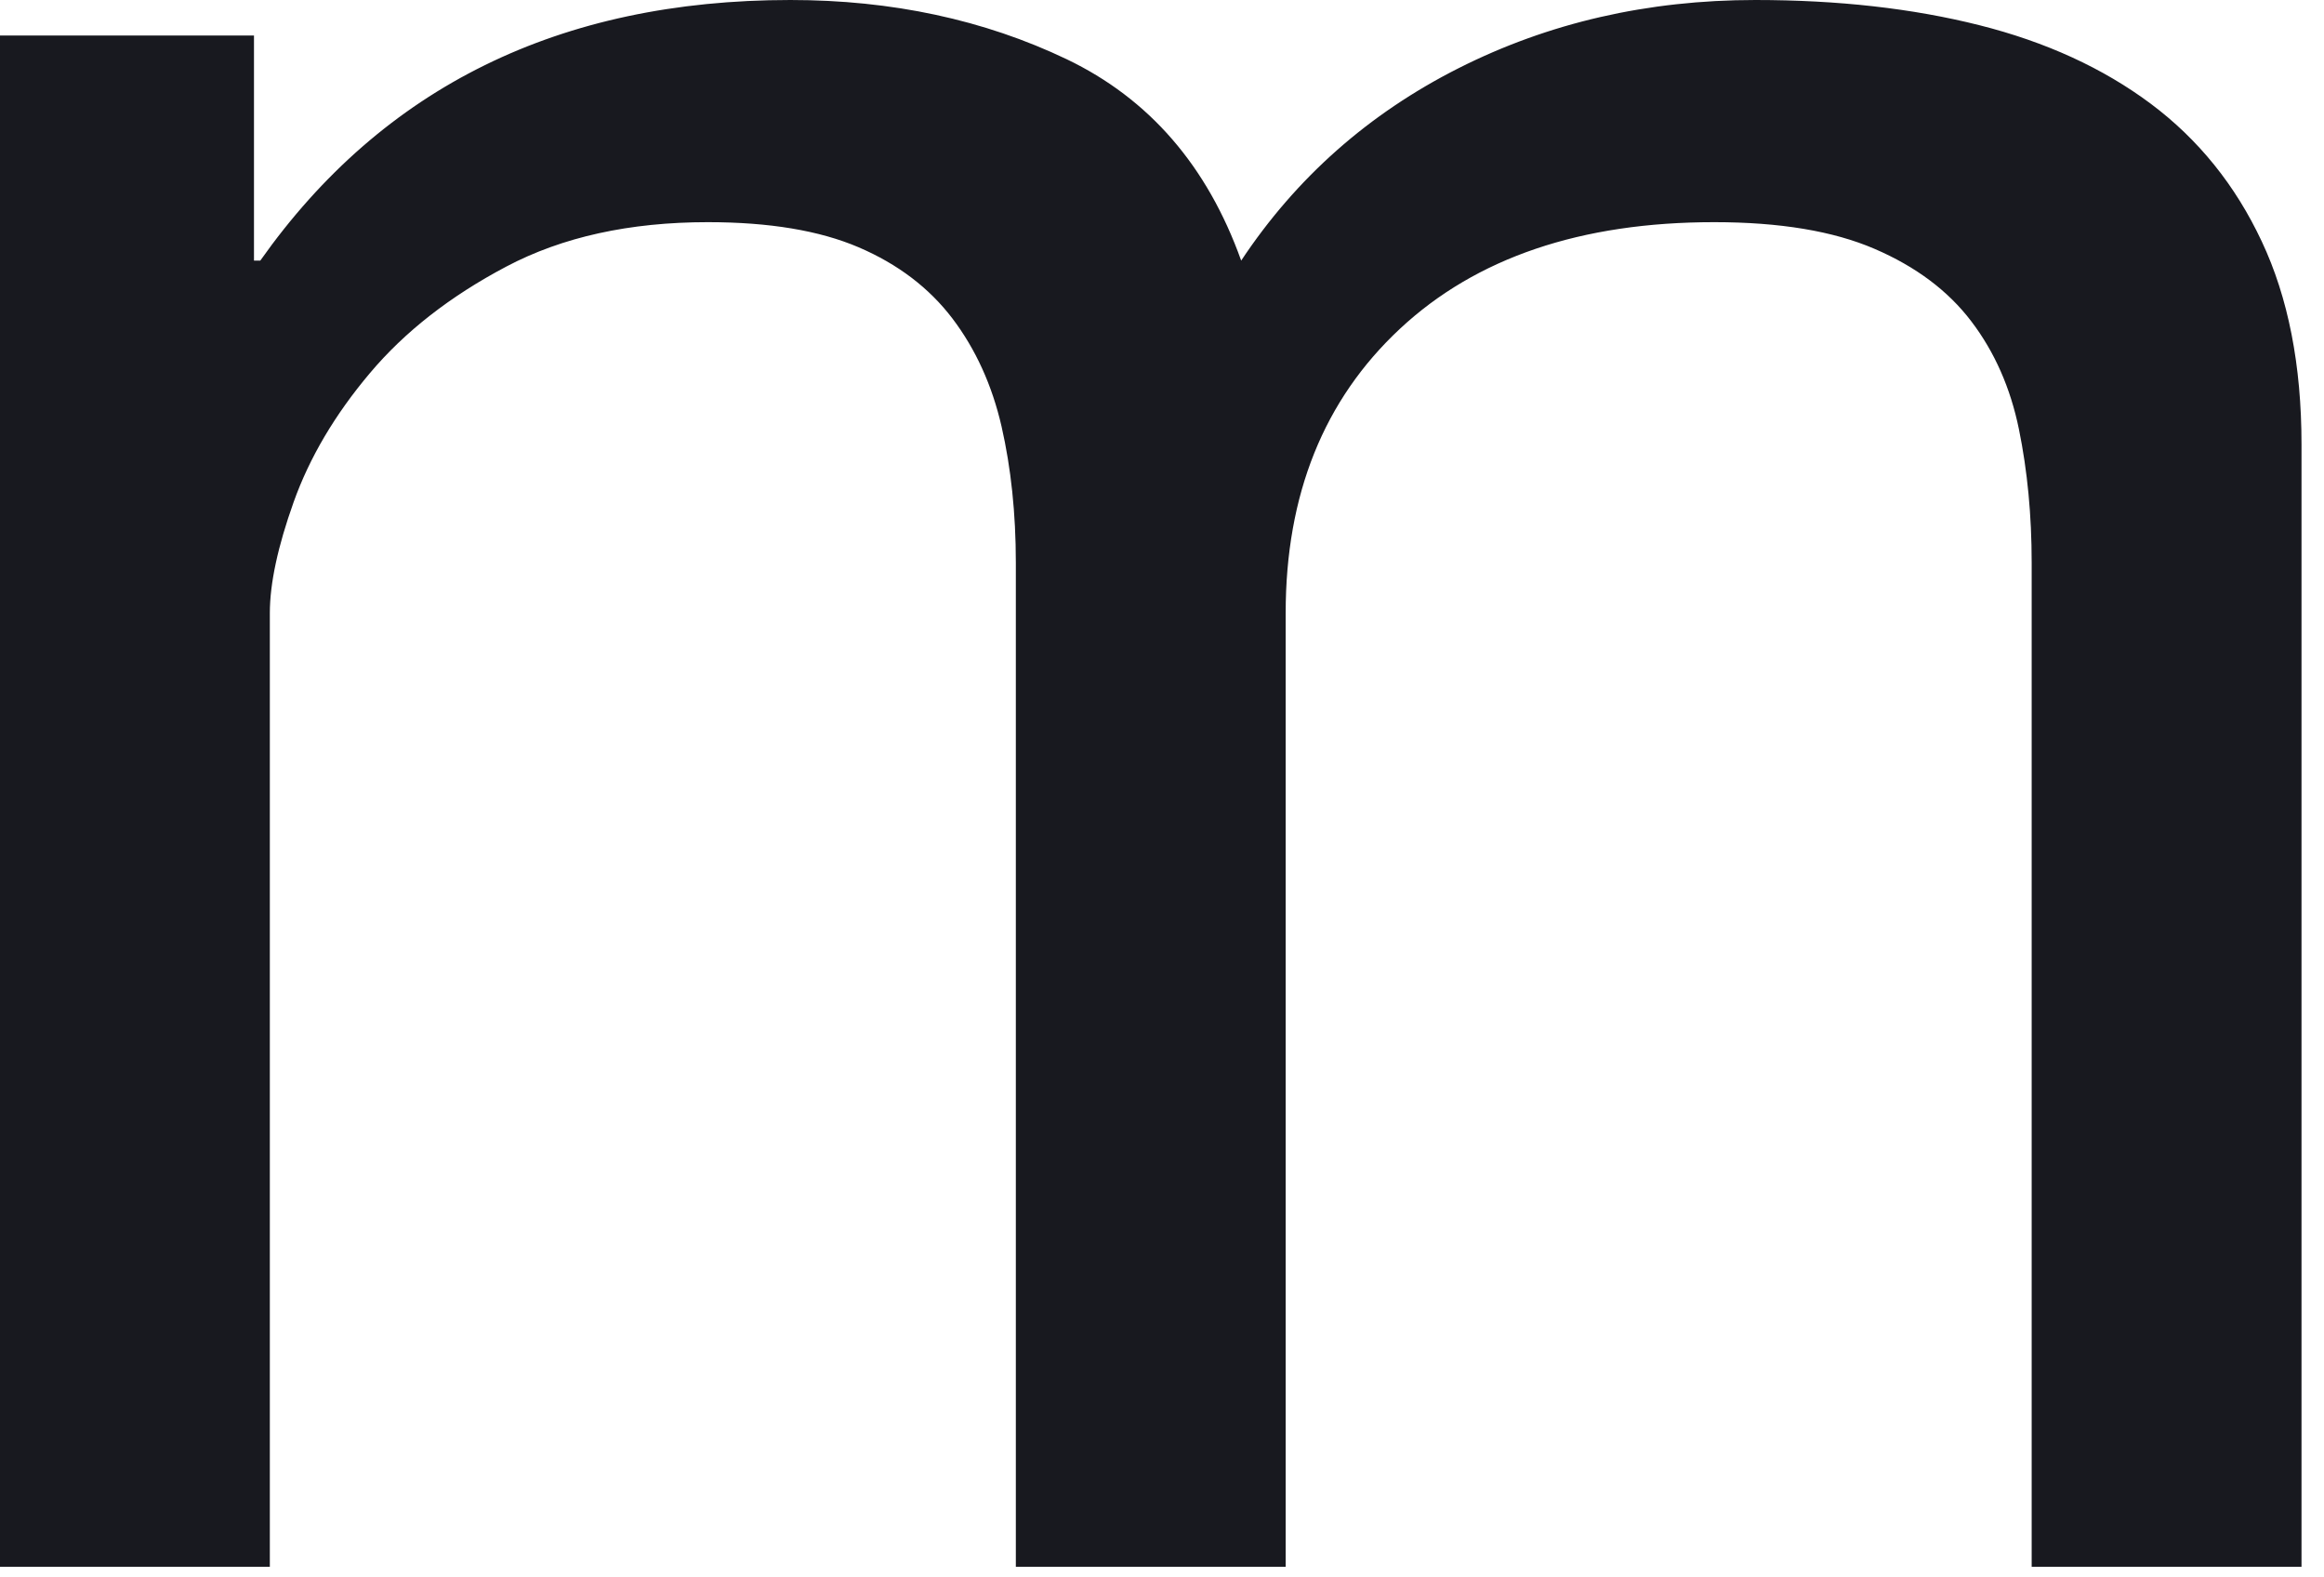 <svg width="28" height="19" viewBox="0 0 28 19" fill="none" xmlns="http://www.w3.org/2000/svg">
<path fill-rule="evenodd" clip-rule="evenodd" d="M21.15 0C22.145 0 23.043 0.101 23.846 0.303C24.65 0.505 25.338 0.821 25.912 1.249C26.485 1.677 26.932 2.23 27.25 2.908C27.569 3.585 27.729 4.4 27.729 5.351V18.872H24.478V6.778C24.478 6.207 24.427 5.672 24.325 5.173C24.223 4.673 24.031 4.239 23.751 3.871C23.471 3.502 23.082 3.211 22.584 2.997C22.087 2.783 21.443 2.676 20.653 2.676C19.047 2.676 17.785 3.104 16.867 3.96C15.949 4.816 15.49 5.958 15.49 7.385V18.872H12.239V6.778C12.239 6.184 12.181 5.637 12.067 5.137C11.952 4.638 11.754 4.204 11.474 3.835C11.193 3.466 10.817 3.181 10.346 2.979C9.874 2.777 9.268 2.676 8.529 2.676C7.586 2.676 6.776 2.854 6.1 3.211C5.425 3.567 4.876 3.996 4.456 4.495C4.035 4.994 3.729 5.512 3.538 6.047C3.347 6.582 3.251 7.028 3.251 7.385V18.872H0V0.428H3.06V3.139H3.136C4.615 1.046 6.744 0 9.523 0C10.747 0 11.856 0.238 12.851 0.713C13.845 1.189 14.546 1.998 14.954 3.139C15.617 2.14 16.491 1.368 17.574 0.821C18.658 0.274 19.85 0 21.15 0Z" fill="#18191F"/>
</svg>
